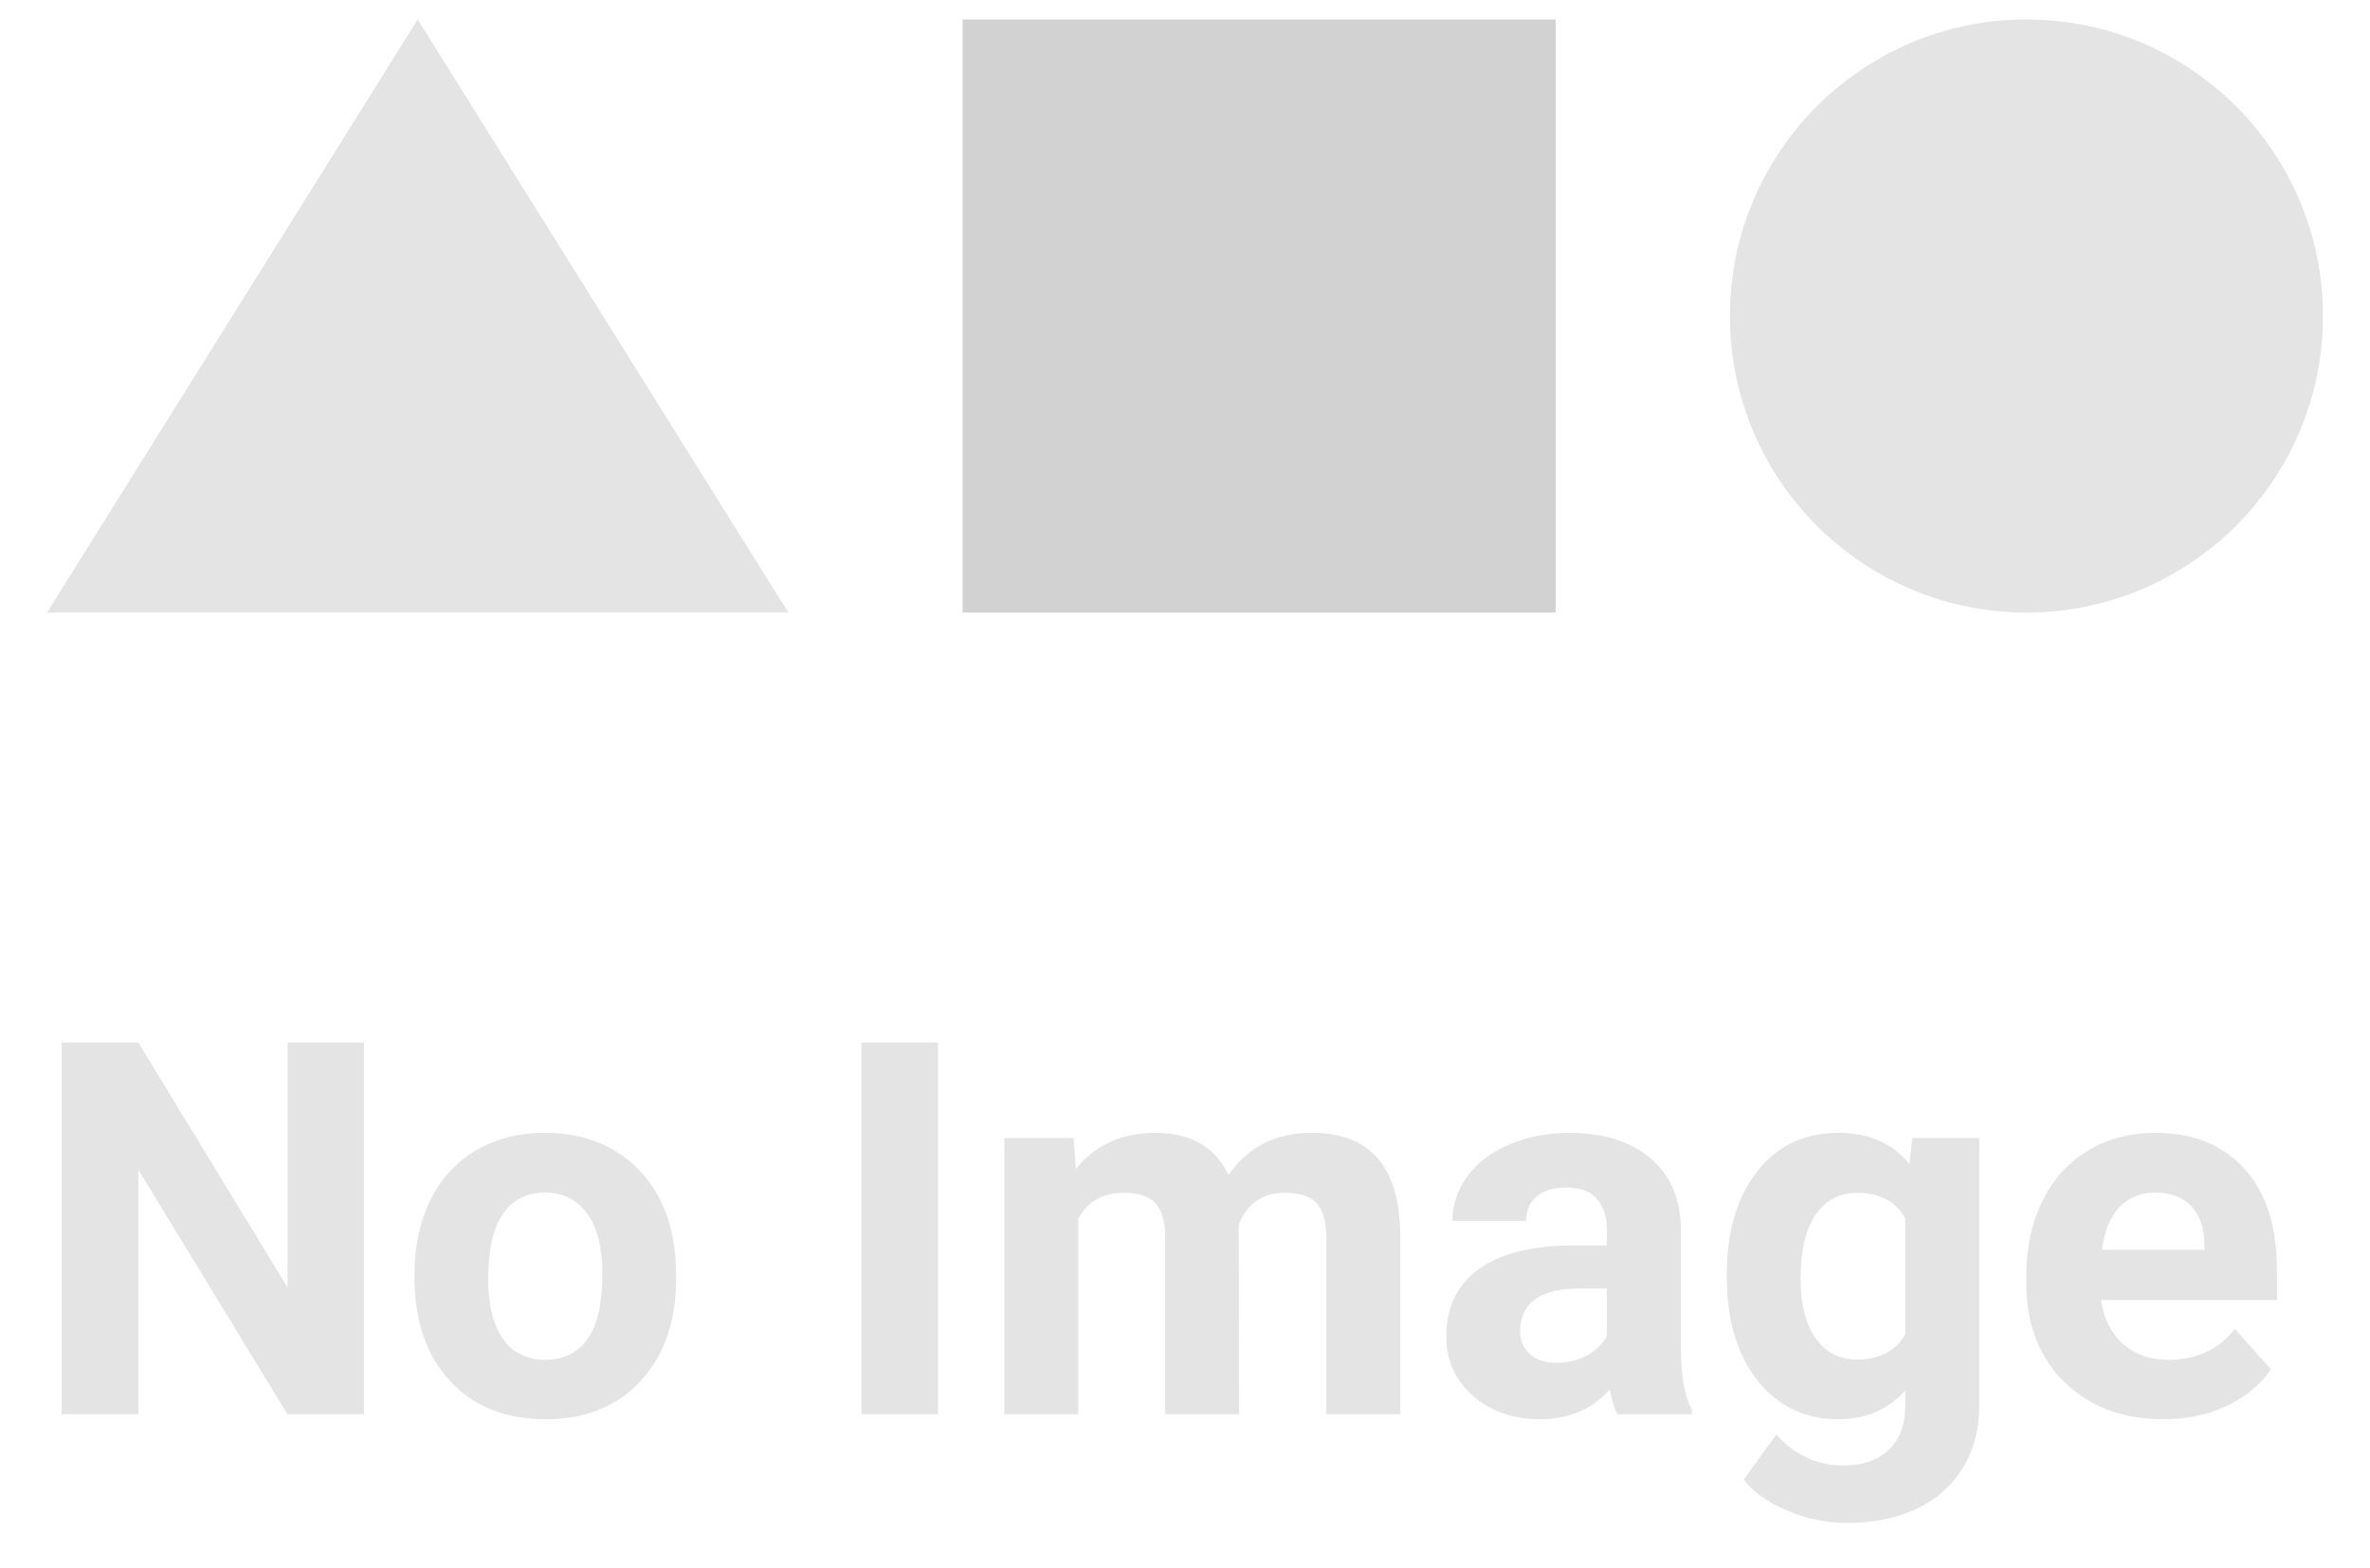 <svg width="68" height="45" viewBox="0 0 68 45" fill="none" xmlns="http://www.w3.org/2000/svg">
<path d="M11.984 0.558L1.349 17.575H22.619L11.984 0.558Z" fill="#E4E4E4"/>
<rect x="27.619" y="0.558" width="17.016" height="17.016" fill="#D2D2D2"/>
<circle cx="58.143" cy="9.067" r="8.508" fill="#E4E4E4"/>
<path d="M10.442 40.575H8.245L3.968 33.558V40.575H1.77V29.911H3.968L8.252 36.942V29.911H10.442V40.575ZM11.892 36.539C11.892 35.753 12.044 35.052 12.347 34.437C12.649 33.822 13.084 33.346 13.65 33.009C14.222 32.672 14.883 32.503 15.635 32.503C16.704 32.503 17.576 32.831 18.25 33.485C18.928 34.139 19.307 35.028 19.385 36.151L19.4 36.693C19.4 37.909 19.06 38.885 18.382 39.623C17.703 40.355 16.792 40.721 15.65 40.721C14.507 40.721 13.594 40.355 12.911 39.623C12.232 38.89 11.892 37.894 11.892 36.634V36.539ZM14.009 36.693C14.009 37.445 14.151 38.021 14.434 38.421C14.717 38.817 15.122 39.015 15.65 39.015C16.162 39.015 16.563 38.819 16.851 38.429C17.139 38.033 17.283 37.403 17.283 36.539C17.283 35.802 17.139 35.23 16.851 34.825C16.563 34.42 16.157 34.217 15.635 34.217C15.117 34.217 14.717 34.42 14.434 34.825C14.151 35.226 14.009 35.848 14.009 36.693ZM26.914 40.575H24.717V29.911H26.914V40.575ZM30.803 32.65L30.869 33.536C31.431 32.848 32.19 32.503 33.147 32.503C34.168 32.503 34.868 32.906 35.249 33.712C35.806 32.906 36.599 32.503 37.63 32.503C38.489 32.503 39.129 32.755 39.549 33.258C39.969 33.756 40.178 34.508 40.178 35.514V40.575H38.054V35.521C38.054 35.072 37.967 34.745 37.791 34.54C37.615 34.33 37.305 34.225 36.861 34.225C36.226 34.225 35.786 34.527 35.542 35.133L35.55 40.575H33.433V35.528C33.433 35.069 33.343 34.737 33.162 34.532C32.981 34.327 32.674 34.225 32.239 34.225C31.639 34.225 31.204 34.474 30.935 34.972V40.575H28.819V32.65H30.803ZM46.404 40.575C46.306 40.384 46.236 40.148 46.192 39.864C45.679 40.435 45.013 40.721 44.192 40.721C43.416 40.721 42.771 40.497 42.259 40.047C41.751 39.598 41.497 39.032 41.497 38.348C41.497 37.508 41.807 36.864 42.427 36.415C43.052 35.965 43.953 35.738 45.13 35.733H46.104V35.279C46.104 34.913 46.009 34.62 45.818 34.4C45.633 34.181 45.337 34.071 44.932 34.071C44.575 34.071 44.295 34.156 44.09 34.327C43.889 34.498 43.789 34.732 43.789 35.03H41.673C41.673 34.571 41.814 34.147 42.097 33.756C42.381 33.365 42.781 33.06 43.299 32.84C43.816 32.616 44.397 32.503 45.042 32.503C46.018 32.503 46.792 32.75 47.364 33.243C47.94 33.731 48.228 34.42 48.228 35.309V38.744C48.233 39.496 48.338 40.065 48.543 40.45V40.575H46.404ZM44.654 39.102C44.966 39.102 45.254 39.034 45.518 38.898C45.782 38.756 45.977 38.568 46.104 38.334V36.971H45.313C44.253 36.971 43.689 37.337 43.621 38.07L43.614 38.194C43.614 38.458 43.706 38.675 43.892 38.846C44.078 39.017 44.331 39.102 44.654 39.102ZM49.546 36.554C49.546 35.338 49.834 34.359 50.41 33.617C50.992 32.874 51.773 32.503 52.754 32.503C53.623 32.503 54.3 32.801 54.783 33.397L54.871 32.65H56.79V40.311C56.79 41.004 56.631 41.607 56.314 42.12C56.001 42.633 55.559 43.023 54.988 43.292C54.417 43.56 53.748 43.695 52.981 43.695C52.4 43.695 51.834 43.578 51.282 43.343C50.73 43.114 50.313 42.816 50.03 42.45L50.967 41.161C51.494 41.752 52.134 42.047 52.886 42.047C53.448 42.047 53.885 41.895 54.197 41.593C54.51 41.295 54.666 40.87 54.666 40.318V39.894C54.178 40.445 53.535 40.721 52.74 40.721C51.787 40.721 51.016 40.35 50.425 39.608C49.839 38.861 49.546 37.872 49.546 36.642V36.554ZM51.663 36.708C51.663 37.425 51.807 37.989 52.095 38.399C52.383 38.805 52.779 39.007 53.282 39.007C53.926 39.007 54.388 38.766 54.666 38.282V34.95C54.383 34.466 53.926 34.225 53.296 34.225C52.788 34.225 52.388 34.432 52.095 34.847C51.807 35.262 51.663 35.882 51.663 36.708ZM62.071 40.721C60.908 40.721 59.961 40.365 59.229 39.652C58.501 38.939 58.138 37.989 58.138 36.803V36.598C58.138 35.802 58.291 35.091 58.599 34.466C58.907 33.836 59.341 33.353 59.903 33.016C60.469 32.674 61.114 32.503 61.836 32.503C62.92 32.503 63.772 32.845 64.392 33.529C65.017 34.212 65.33 35.182 65.33 36.437V37.301H60.283C60.352 37.818 60.557 38.233 60.899 38.546C61.245 38.858 61.682 39.015 62.21 39.015C63.025 39.015 63.662 38.719 64.121 38.128L65.161 39.293C64.844 39.742 64.414 40.094 63.872 40.348C63.33 40.597 62.73 40.721 62.071 40.721ZM61.829 34.217C61.409 34.217 61.067 34.359 60.803 34.642C60.545 34.925 60.379 35.331 60.306 35.858H63.25V35.69C63.24 35.221 63.113 34.859 62.869 34.605C62.625 34.347 62.278 34.217 61.829 34.217Z" fill="#E4E4E4"/>
</svg>

